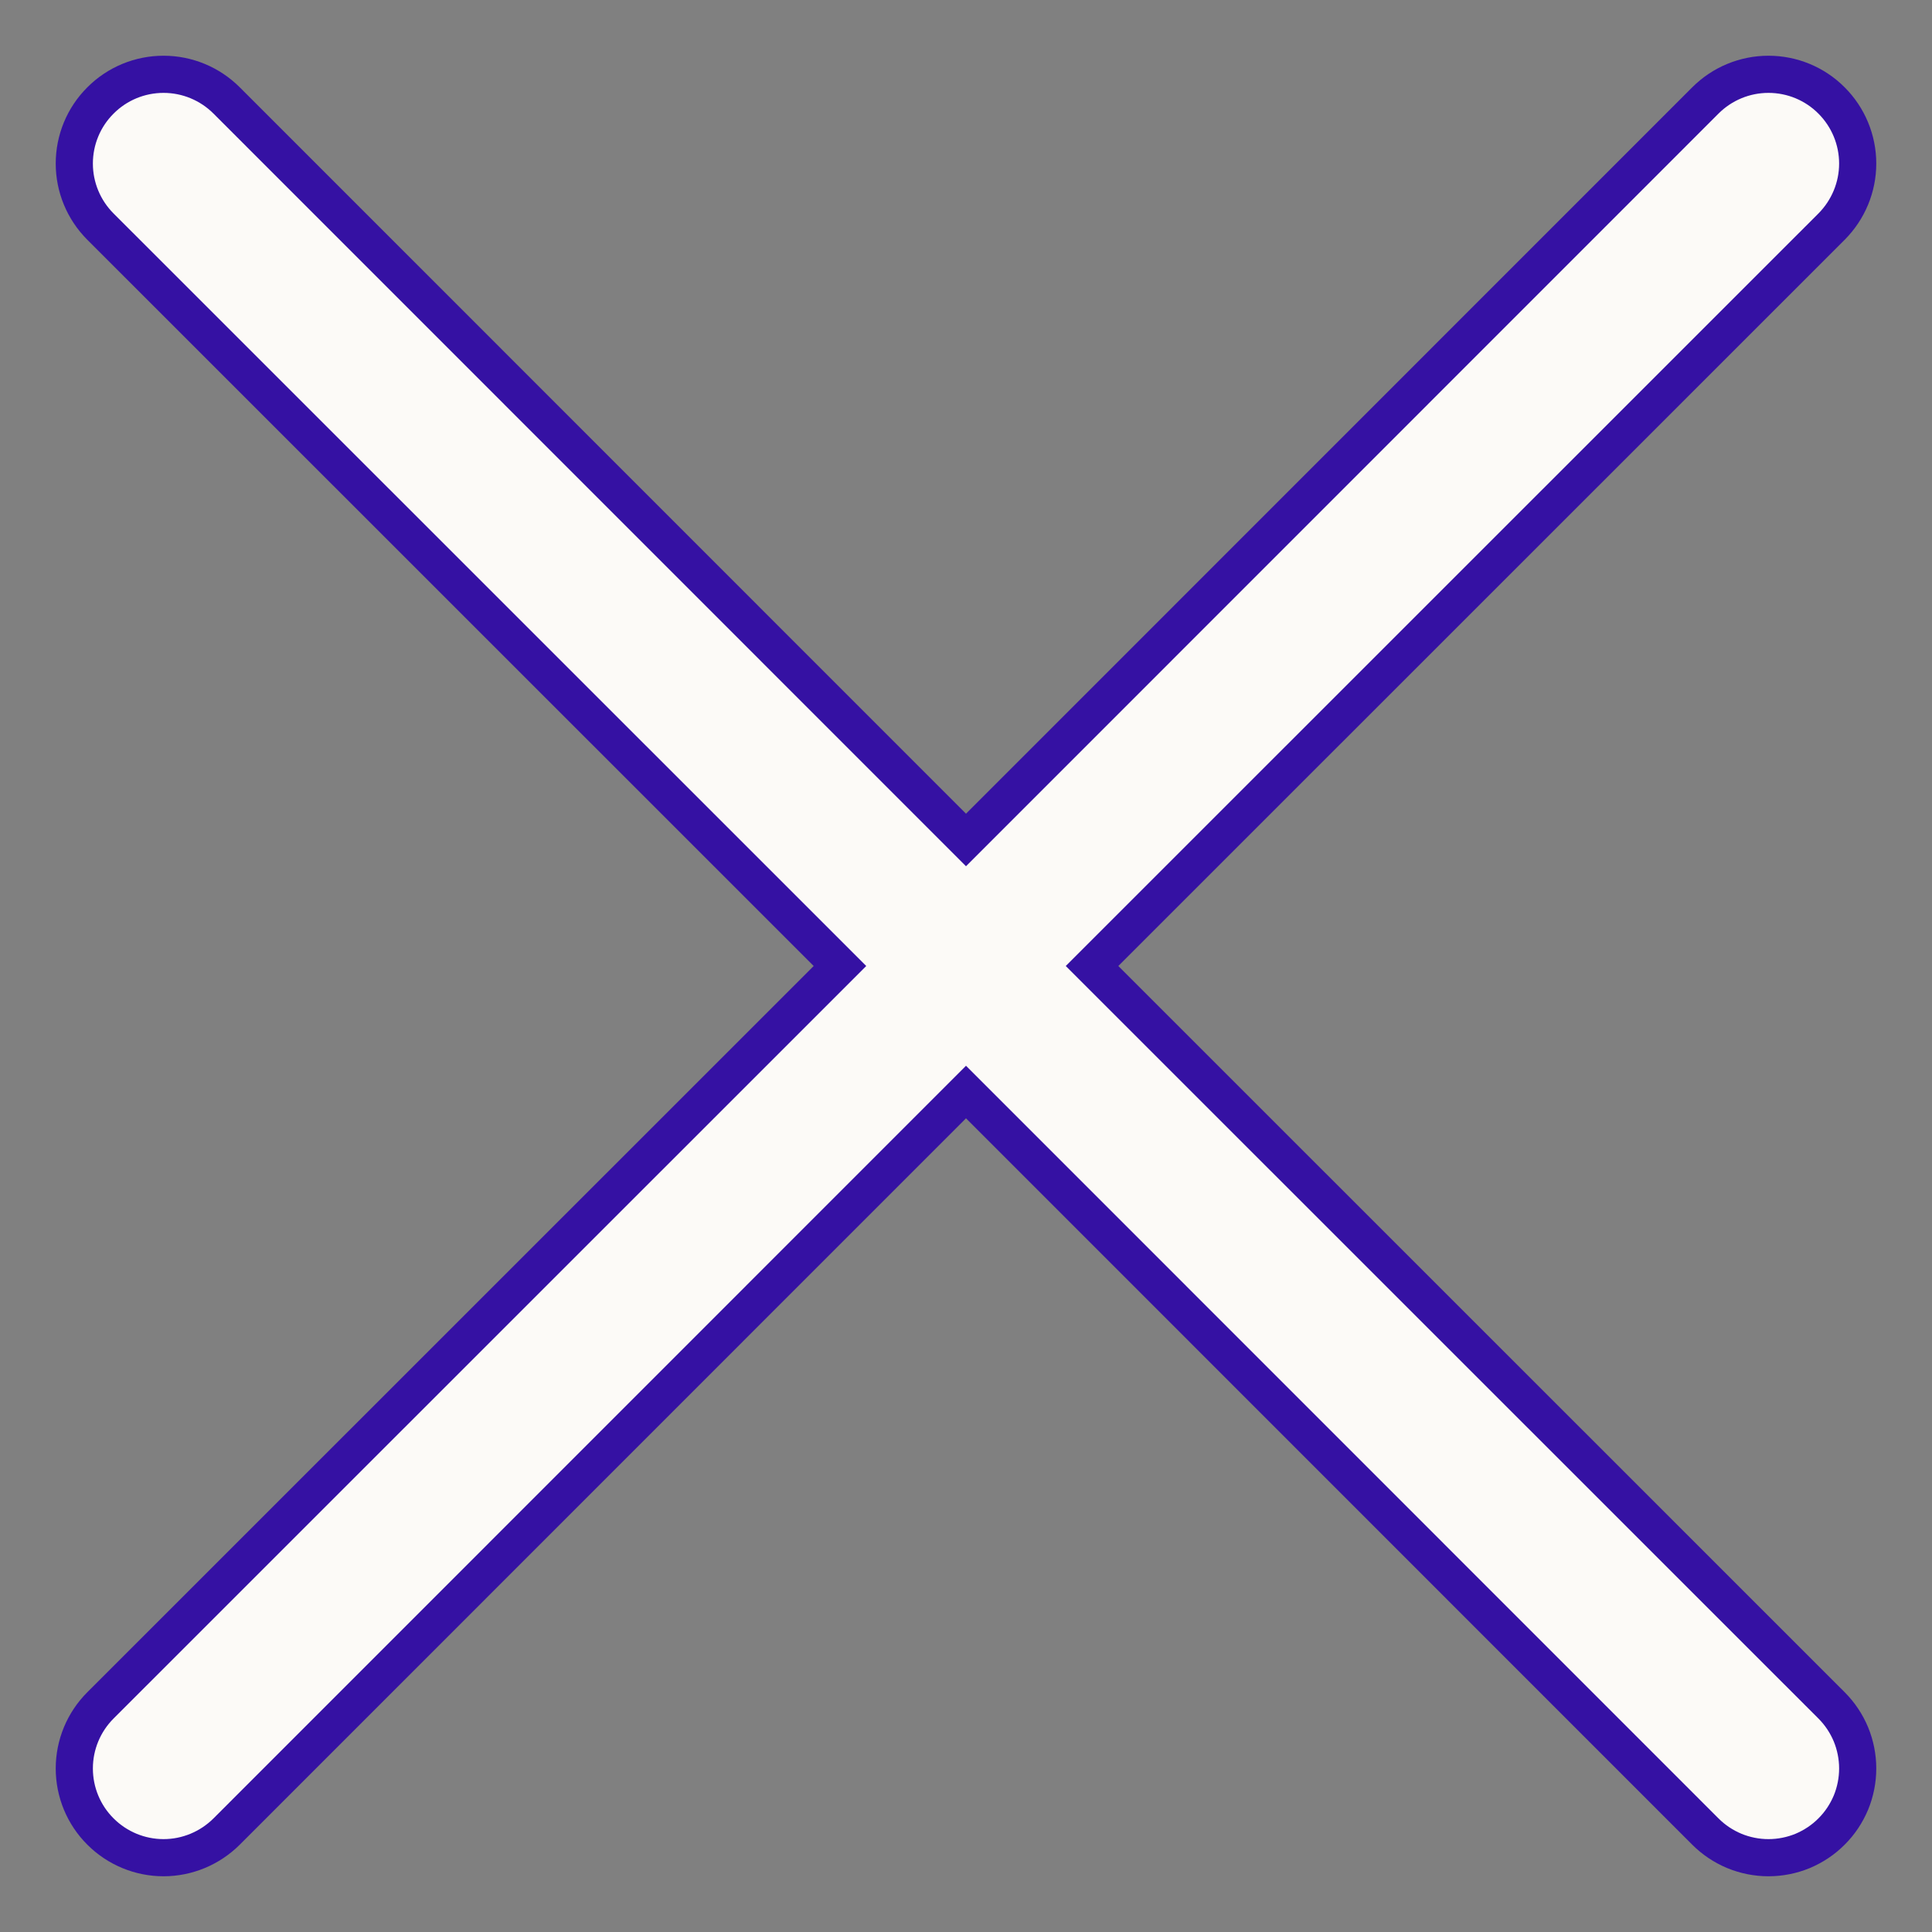 <svg width="26" height="26" viewBox="0 0 26 26" fill="none" xmlns="http://www.w3.org/2000/svg">
<rect x="0" y="0" width="26" height="26" fill="#808080" stroke="none"/>
<path d="M24.648 22.95C24.76 23.062 24.848 23.194 24.909 23.34C24.969 23.486 25 23.642 25 23.799C25 23.957 24.969 24.113 24.909 24.259C24.848 24.404 24.76 24.537 24.648 24.648C24.537 24.76 24.404 24.848 24.259 24.909C24.113 24.969 23.957 25 23.799 25C23.642 25 23.486 24.969 23.34 24.909C23.194 24.848 23.062 24.76 22.95 24.648L13 14.696L3.05 24.648C2.824 24.873 2.519 25 2.201 25C1.882 25 1.577 24.873 1.352 24.648C1.126 24.423 1 24.118 1 23.799C1 23.481 1.126 23.176 1.352 22.95L11.304 13L1.352 3.05C1.126 2.824 1 2.519 1 2.201C1 1.882 1.126 1.577 1.352 1.352C1.577 1.126 1.882 1 2.201 1C2.519 1 2.824 1.126 3.05 1.352L13 11.304L22.95 1.352C23.176 1.126 23.481 1 23.799 1C24.118 1 24.423 1.126 24.648 1.352C24.873 1.577 25 1.882 25 2.201C25 2.519 24.873 2.824 24.648 3.05L14.696 13L24.648 22.95Z" fill="#FCFAF7" stroke="#3511A3" stroke-width="0.5"/>
</svg>
